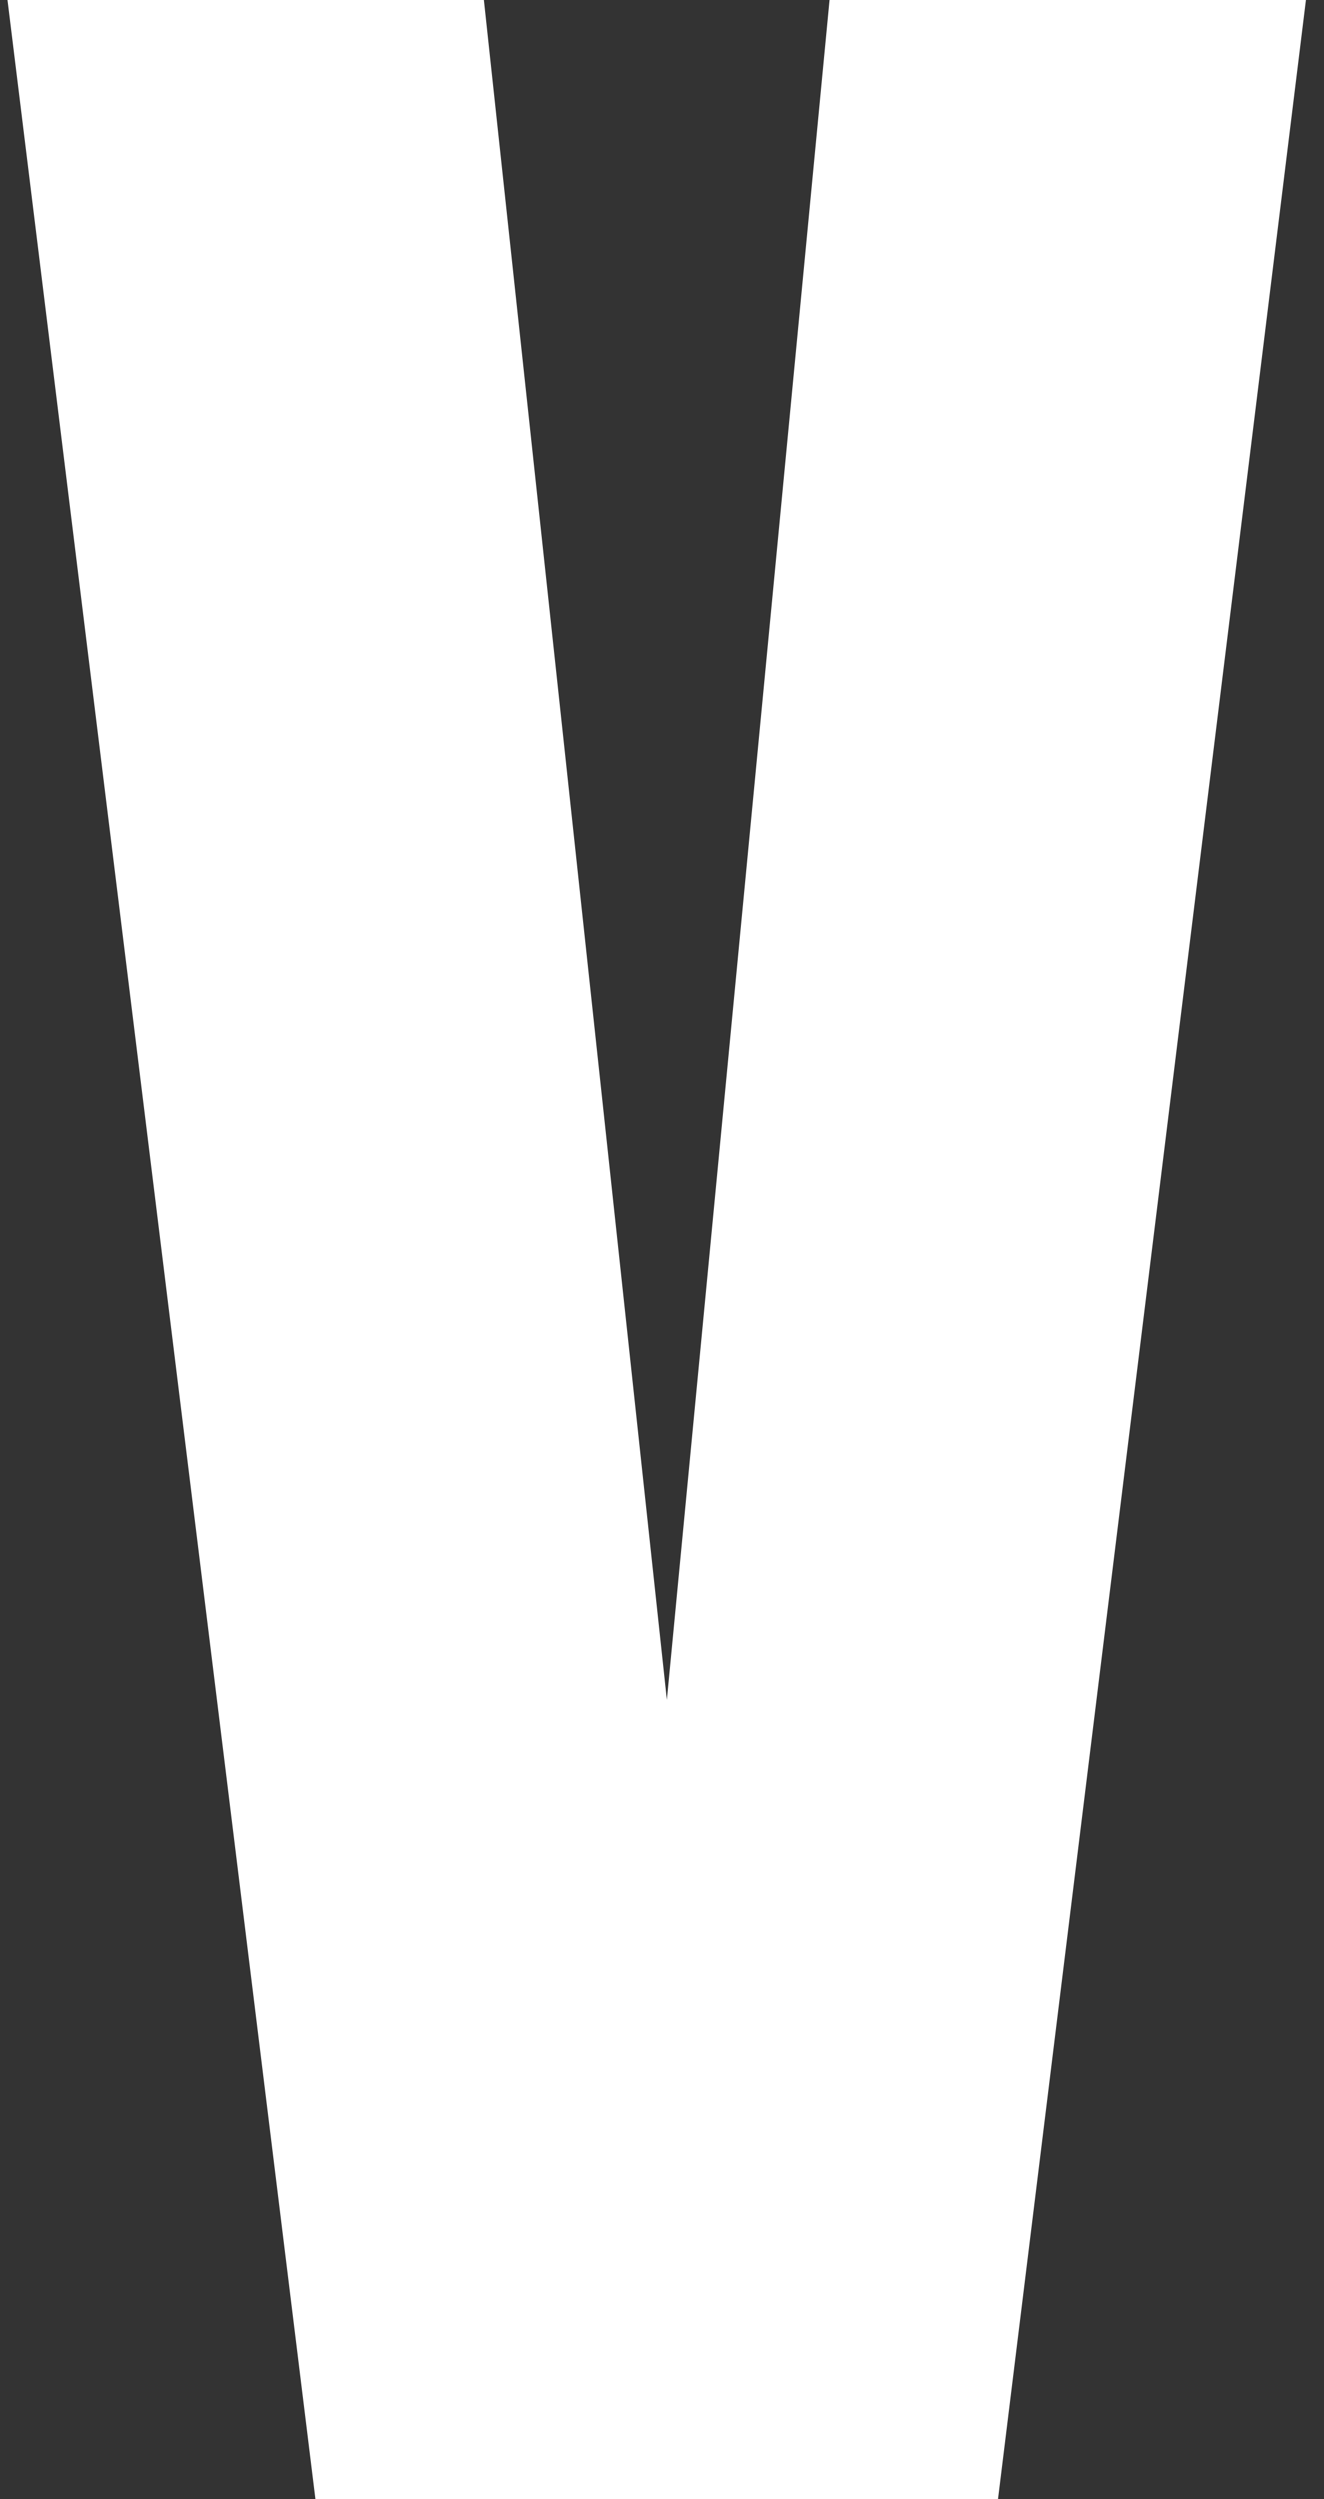 <?xml version="1.0" encoding="UTF-8"?>
<svg width="53px" height="100px" viewBox="0 0 53 100" version="1.1" xmlns="http://www.w3.org/2000/svg" xmlns:xlink="http://www.w3.org/1999/xlink">
    <rect x="0" y="0" width="53" height="100" fill="#333333" stroke="none"/>
    <!-- Generator: Sketch 43.2 (39069) - http://www.bohemiancoding.com/sketch -->
    <title>V</title>
    <desc>Created with Sketch.</desc>
    <defs></defs>
    <g id="Page-1" stroke="none" stroke-width="1" fill="none" fill-rule="evenodd">
        <polygon id="V" fill="#ffffff" points="12.626 100 0.3 0 19.37 0 26.695 68.023 33.207 0 52.277 0 39.951 100"></polygon>
    </g>
</svg>